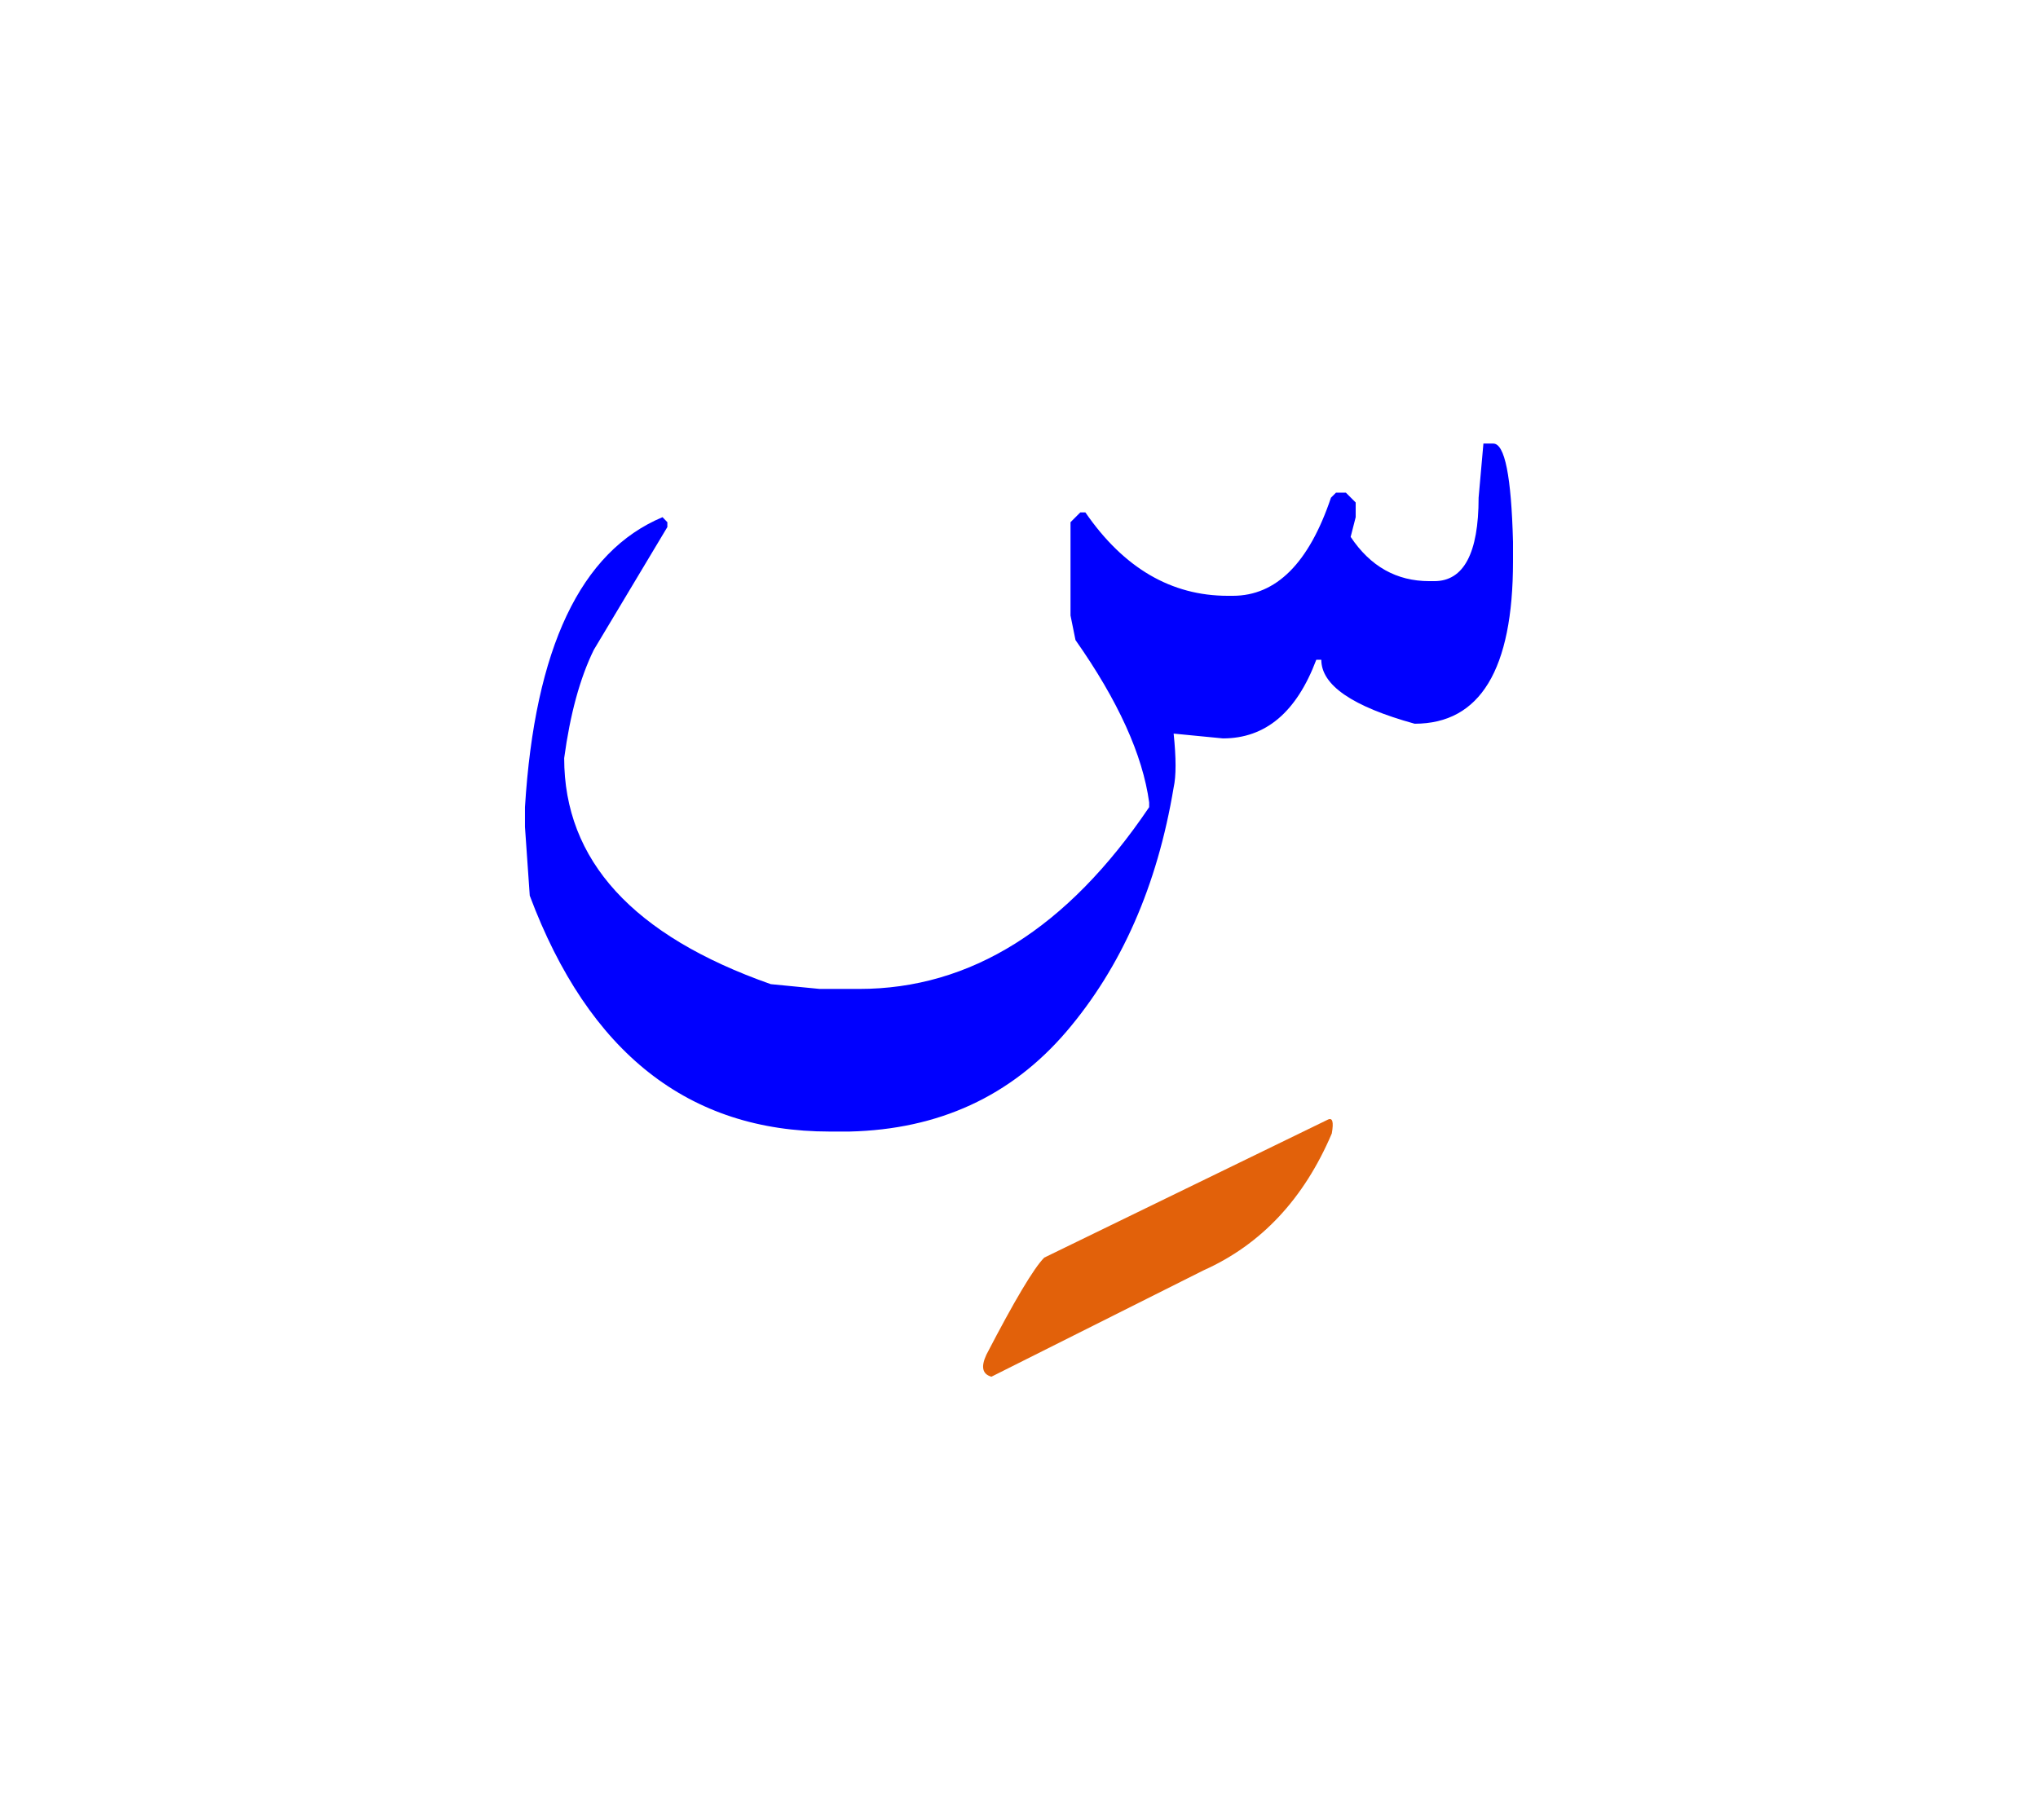 <svg id="vector" xmlns="http://www.w3.org/2000/svg" width="75" height="67" viewBox="0 0 83 73"><path fill="#0000FF" d="M60.414,17.495h0.402c0.469,0 0.734,1.333 0.803,4.006v0.795c0,4.407 -1.34,6.611 -4.006,6.611c-2.537,-0.701 -3.801,-1.571 -3.801,-2.605h-0.205c-0.803,2.136 -2.068,3.203 -3.801,3.203l-2.008,-0.196c0.104,0.999 0.104,1.734 0,2.195c-0.666,4.006 -2.127,7.319 -4.373,9.95c-2.256,2.631 -5.201,3.98 -8.832,4.065h-0.803c-5.74,0 -9.814,-3.203 -12.215,-9.609l-0.195,-2.801v-0.803c0.4,-6.475 2.264,-10.412 5.602,-11.813l0.197,0.205v0.197L24.182,25.9c-0.572,1.17 -0.965,2.639 -1.205,4.407c0,4.168 2.803,7.234 8.414,9.208l1.998,0.195h1.598c4.545,0 8.482,-2.468 11.814,-7.404V32.11c-0.266,-1.939 -1.266,-4.144 -3,-6.611l-0.203,-1v-3.801l0.4,-0.4h0.205c1.563,2.271 3.502,3.398 5.799,3.398h0.207c1.766,0 3.1,-1.333 3.996,-3.996l0.205,-0.205h0.402l0.4,0.4v0.598l-0.205,0.803c0.803,1.205 1.871,1.803 3.203,1.803h0.205c1.195,0 1.803,-1.136 1.803,-3.398L60.414,17.495z" id="path_0"/><path fill="#e2610a" d="M54.061,45.042c0.205,-0.111 0.264,0.067 0.178,0.555c-1.135,2.665 -2.877,4.526 -5.227,5.577l-8.635,4.331c-0.369,-0.103 -0.436,-0.401 -0.205,-0.897c1.152,-2.221 1.938,-3.536 2.357,-3.954L54.061,45.042z" id="path_1"/></svg>